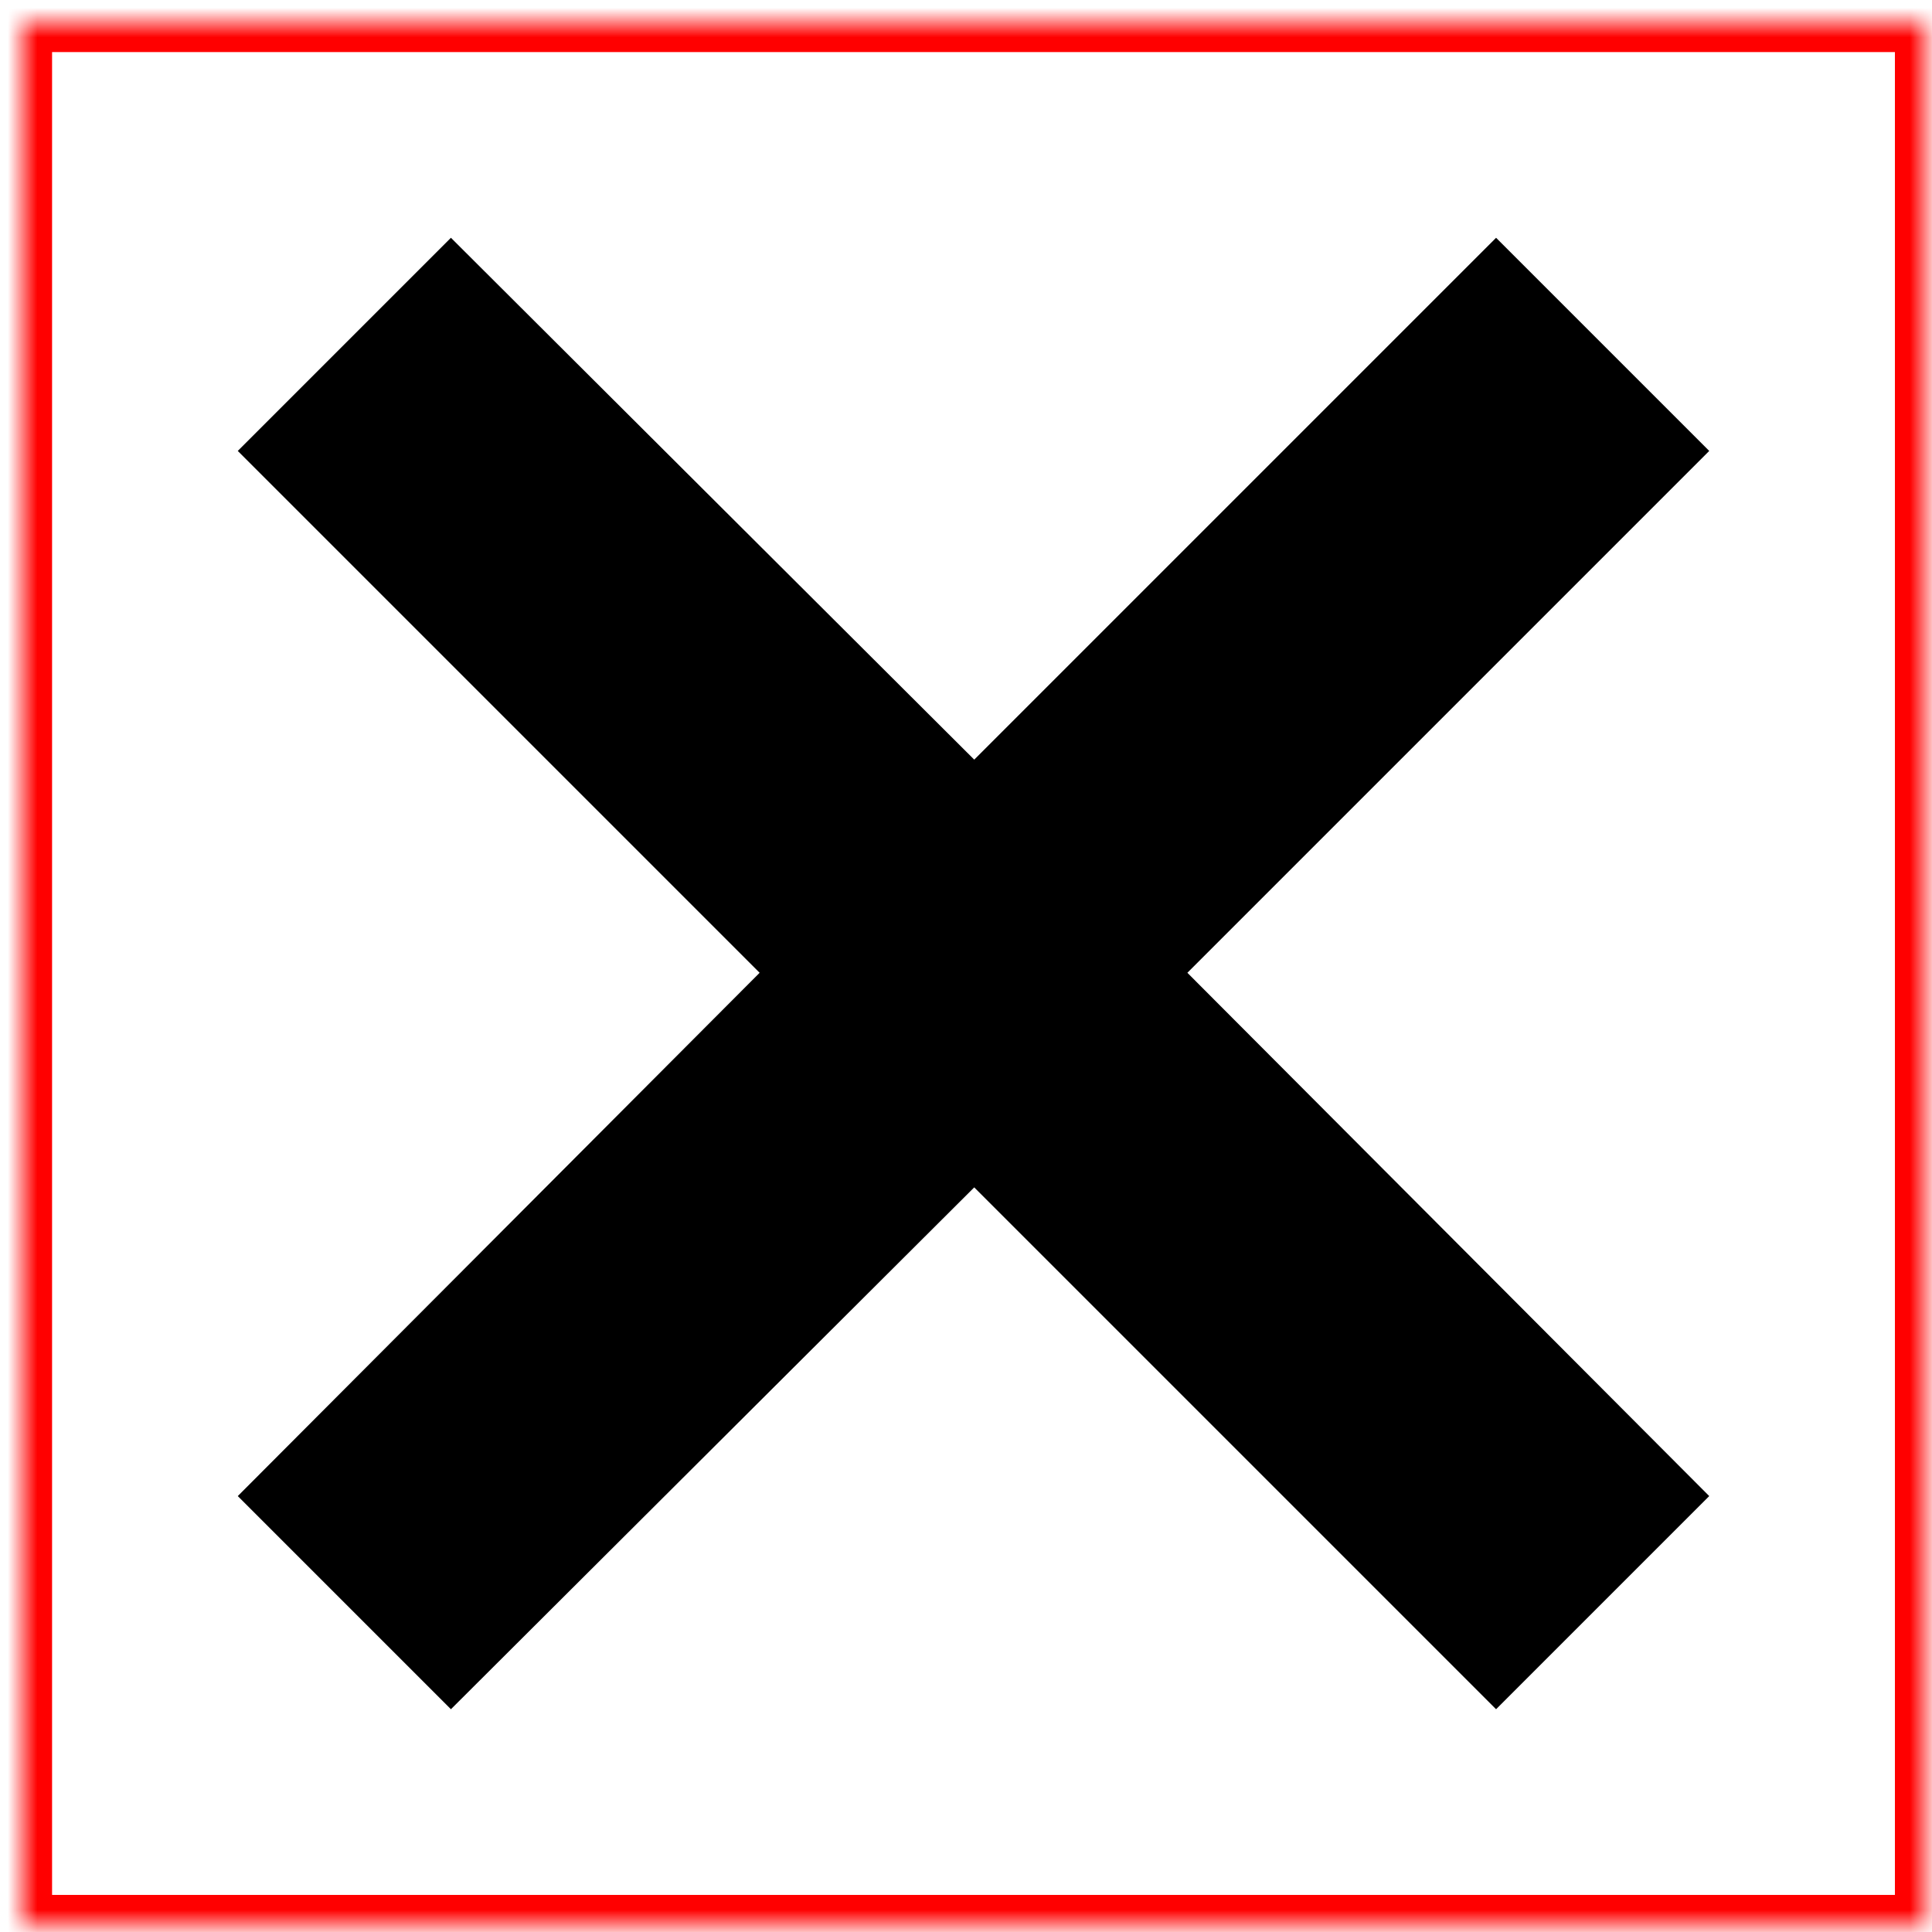 <?xml version="1.0" encoding="UTF-8" standalone="no"?>
<svg width="65px" height="65px" viewBox="0 0 65 65" version="1.1" xmlns="http://www.w3.org/2000/svg" xmlns:xlink="http://www.w3.org/1999/xlink">
    <!-- Generator: Sketch 41 (35326) - http://www.bohemiancoding.com/sketch -->
    <title>icon-close</title>
    <desc>Created with Sketch.</desc>
    <defs>
        <rect id="path-1" x="0" y="0" width="64" height="64"></rect>
        <mask id="mask-2" maskContentUnits="userSpaceOnUse" maskUnits="objectBoundingBox" x="0" y="0" width="64" height="64" fill="white">
            <use xlink:href="#path-1"></use>
        </mask>
    </defs>
    <g id="Page-1" stroke="none" stroke-width="1" fill="none" fill-rule="evenodd">
        <g id="rhs-icons" transform="translate(-278, -115)">
            <g id="icon-close" transform="translate(278, 115)">
                <path d="M8,15.171 C9.793,13.378 13.378,9.793 15.171,8 C19.573,12.389 28.376,21.168 32.777,25.557 C37.166,21.168 45.945,12.389 50.334,8 C52.127,9.793 55.712,13.378 57.505,15.171 C53.116,19.56 44.337,28.339 39.948,32.728 C44.337,37.129 53.116,45.932 57.505,50.334 C55.712,52.127 52.127,55.712 50.334,57.505 C45.945,53.116 37.166,44.337 32.777,39.948 C28.376,44.337 19.573,53.116 15.171,57.505 C13.378,55.712 9.793,52.127 8,50.334 C12.389,45.932 21.168,37.129 25.557,32.728 C21.168,28.339 12.389,19.56 8,15.171 L8,15.171 Z" id="path" fill="#000000"></path>
                <g id="Box" transform="translate(0.752, 0.752)" stroke="#FF0000" stroke-width="2">
                    <use id="Rectangle-path" mask="url(#mask-2)" xlink:href="#path-1"></use>
                </g>
            </g>
        </g>
    </g>
</svg>